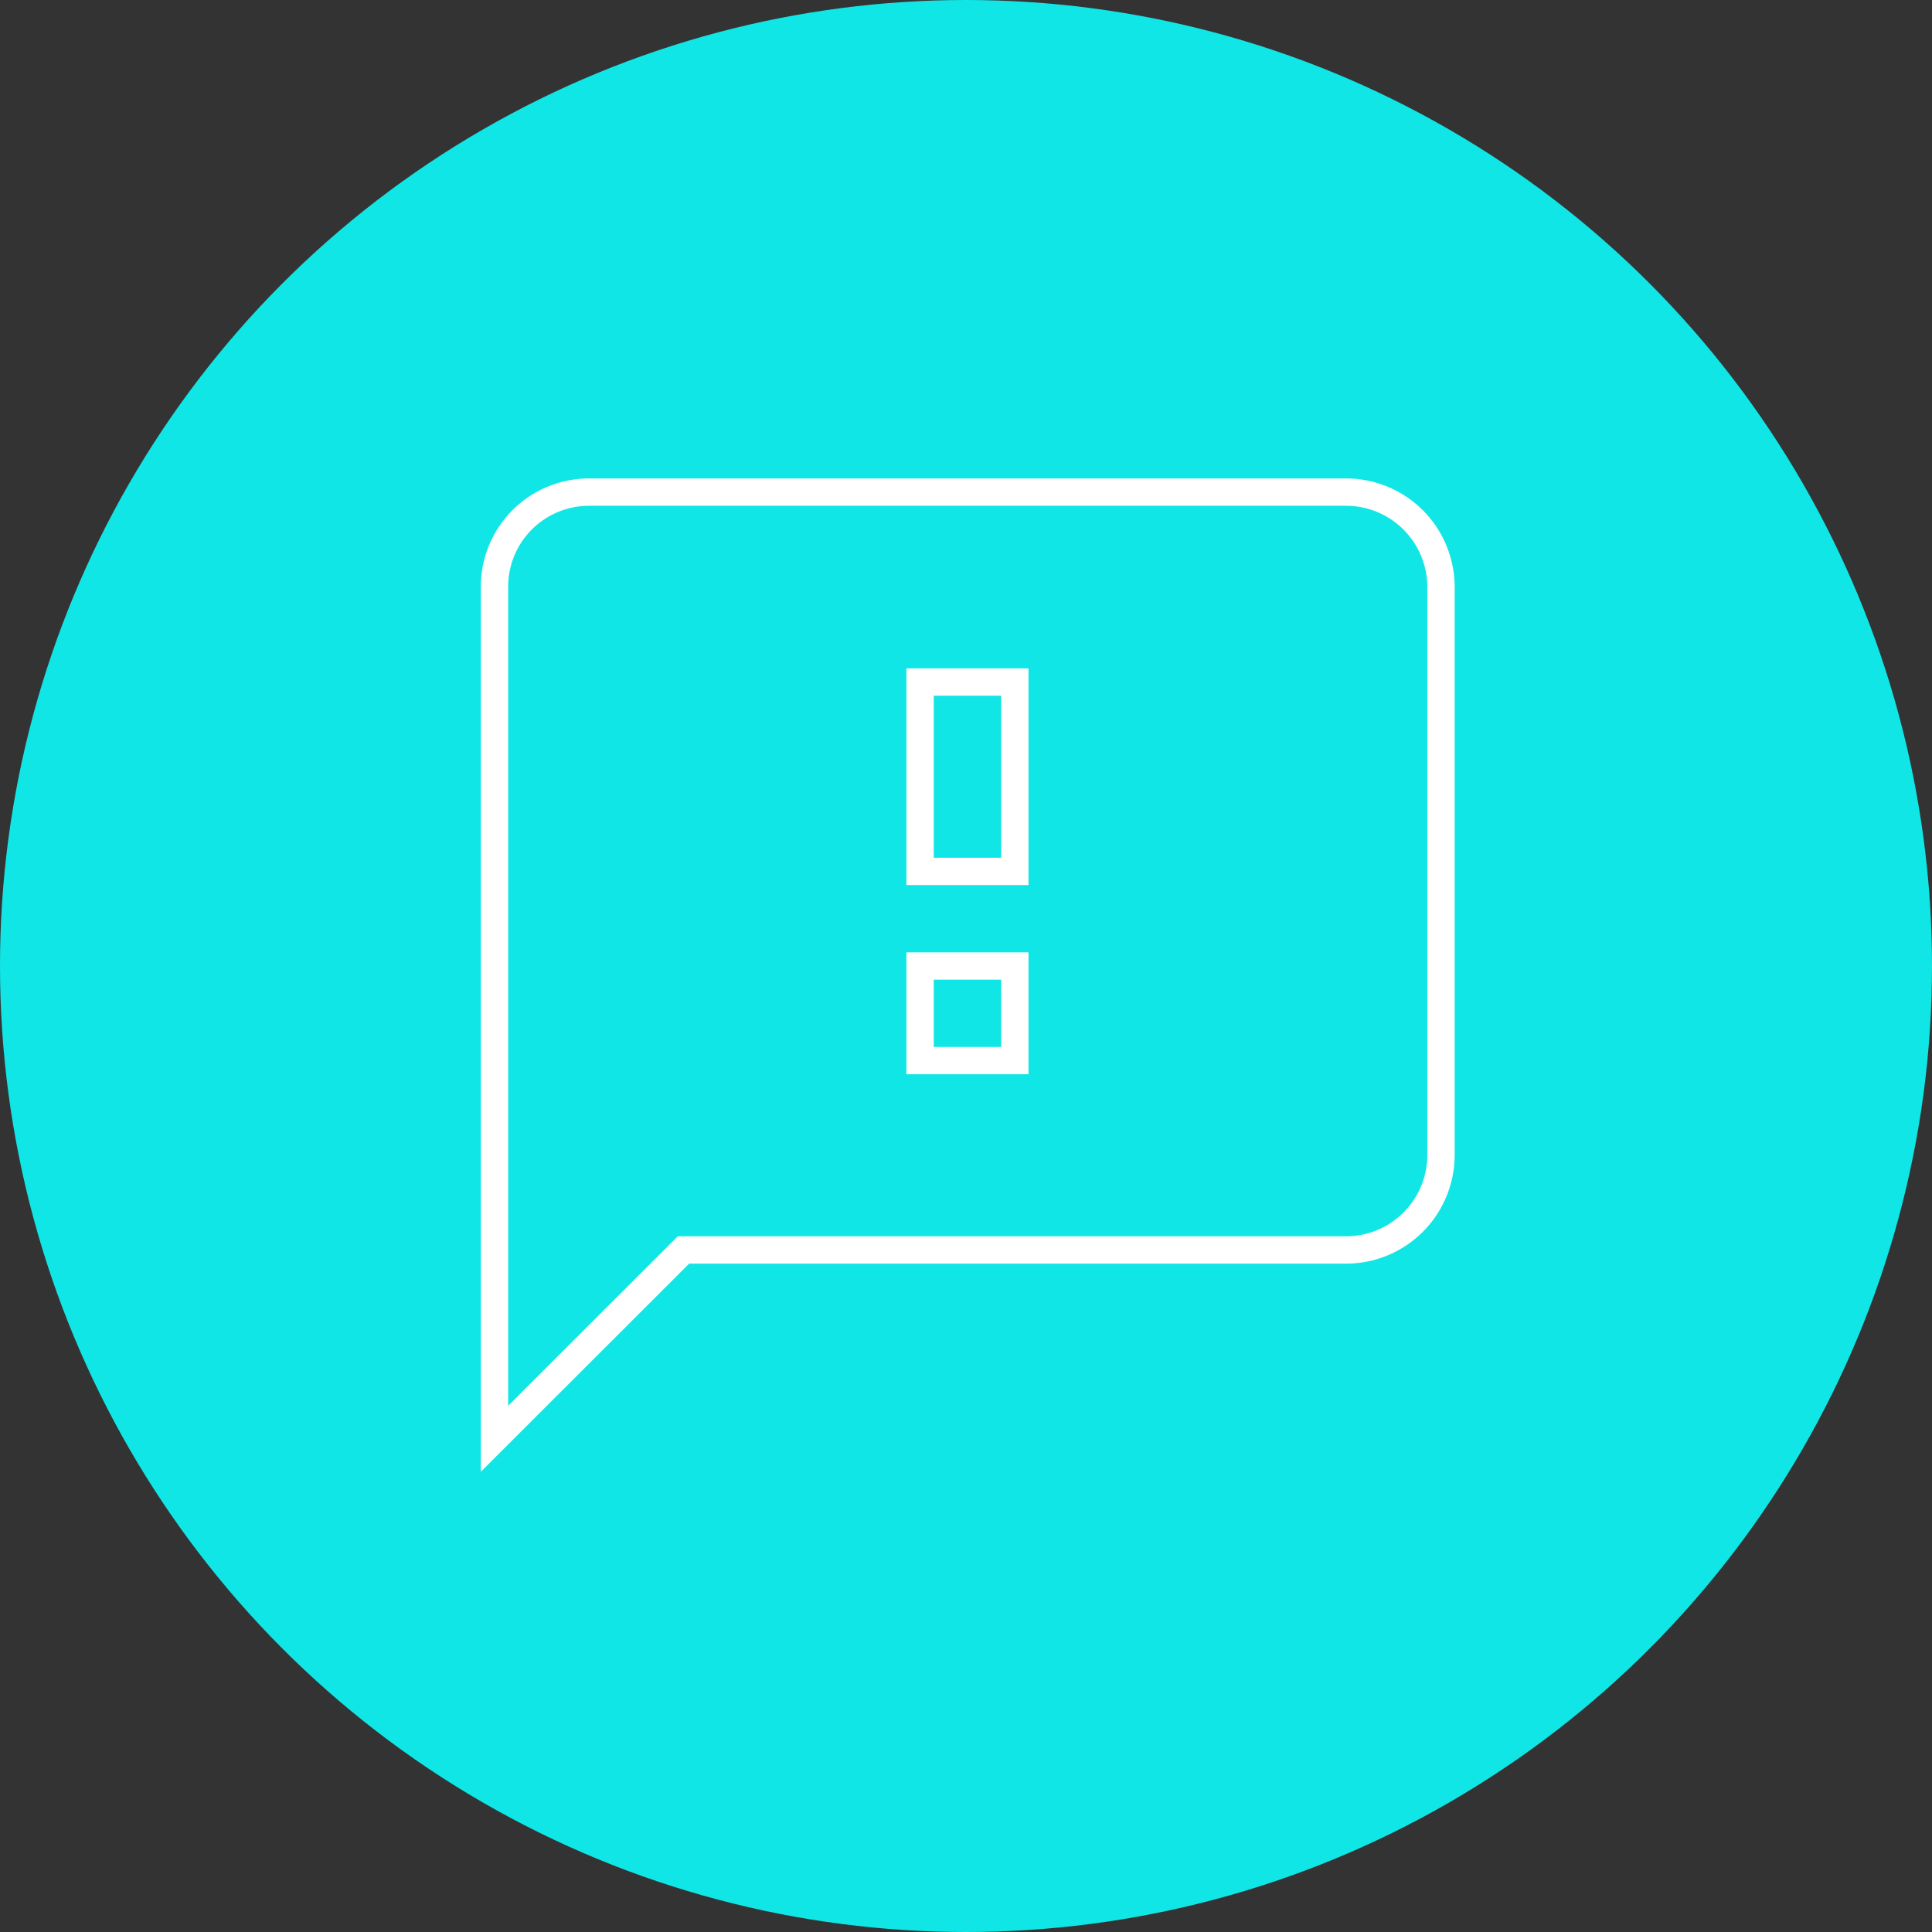 <svg xmlns="http://www.w3.org/2000/svg" viewBox="0 0 106 106"><rect x="0" y="0" width="106" height="106" fill="#333333" stroke="none"/><defs><style>.cls-1{fill:#11e6e6;}.cls-2{fill:none;stroke:#fff;stroke-width:1.5px;}</style></defs><g id="Layer_2" data-name="Layer 2"><g id="Layer_1-2" data-name="Layer 1"><g id="Group_1400" data-name="Group 1400"><circle id="Ellipse_146-2" data-name="Ellipse 146-2" class="cls-1" cx="53" cy="53" r="53"/><path id="Icon_material-feedback" data-name="Icon material-feedback" class="cls-2" d="M73.86,27H32.3a5.19,5.19,0,0,0-5.17,5.19l0,46.75L37.5,68.58H73.86a5.21,5.21,0,0,0,5.2-5.19V32.22A5.21,5.21,0,0,0,73.86,27ZM55.68,58.19h-5.2V53h5.2Zm0-10.38h-5.2V37.42h5.2Z"/></g></g></g></svg>